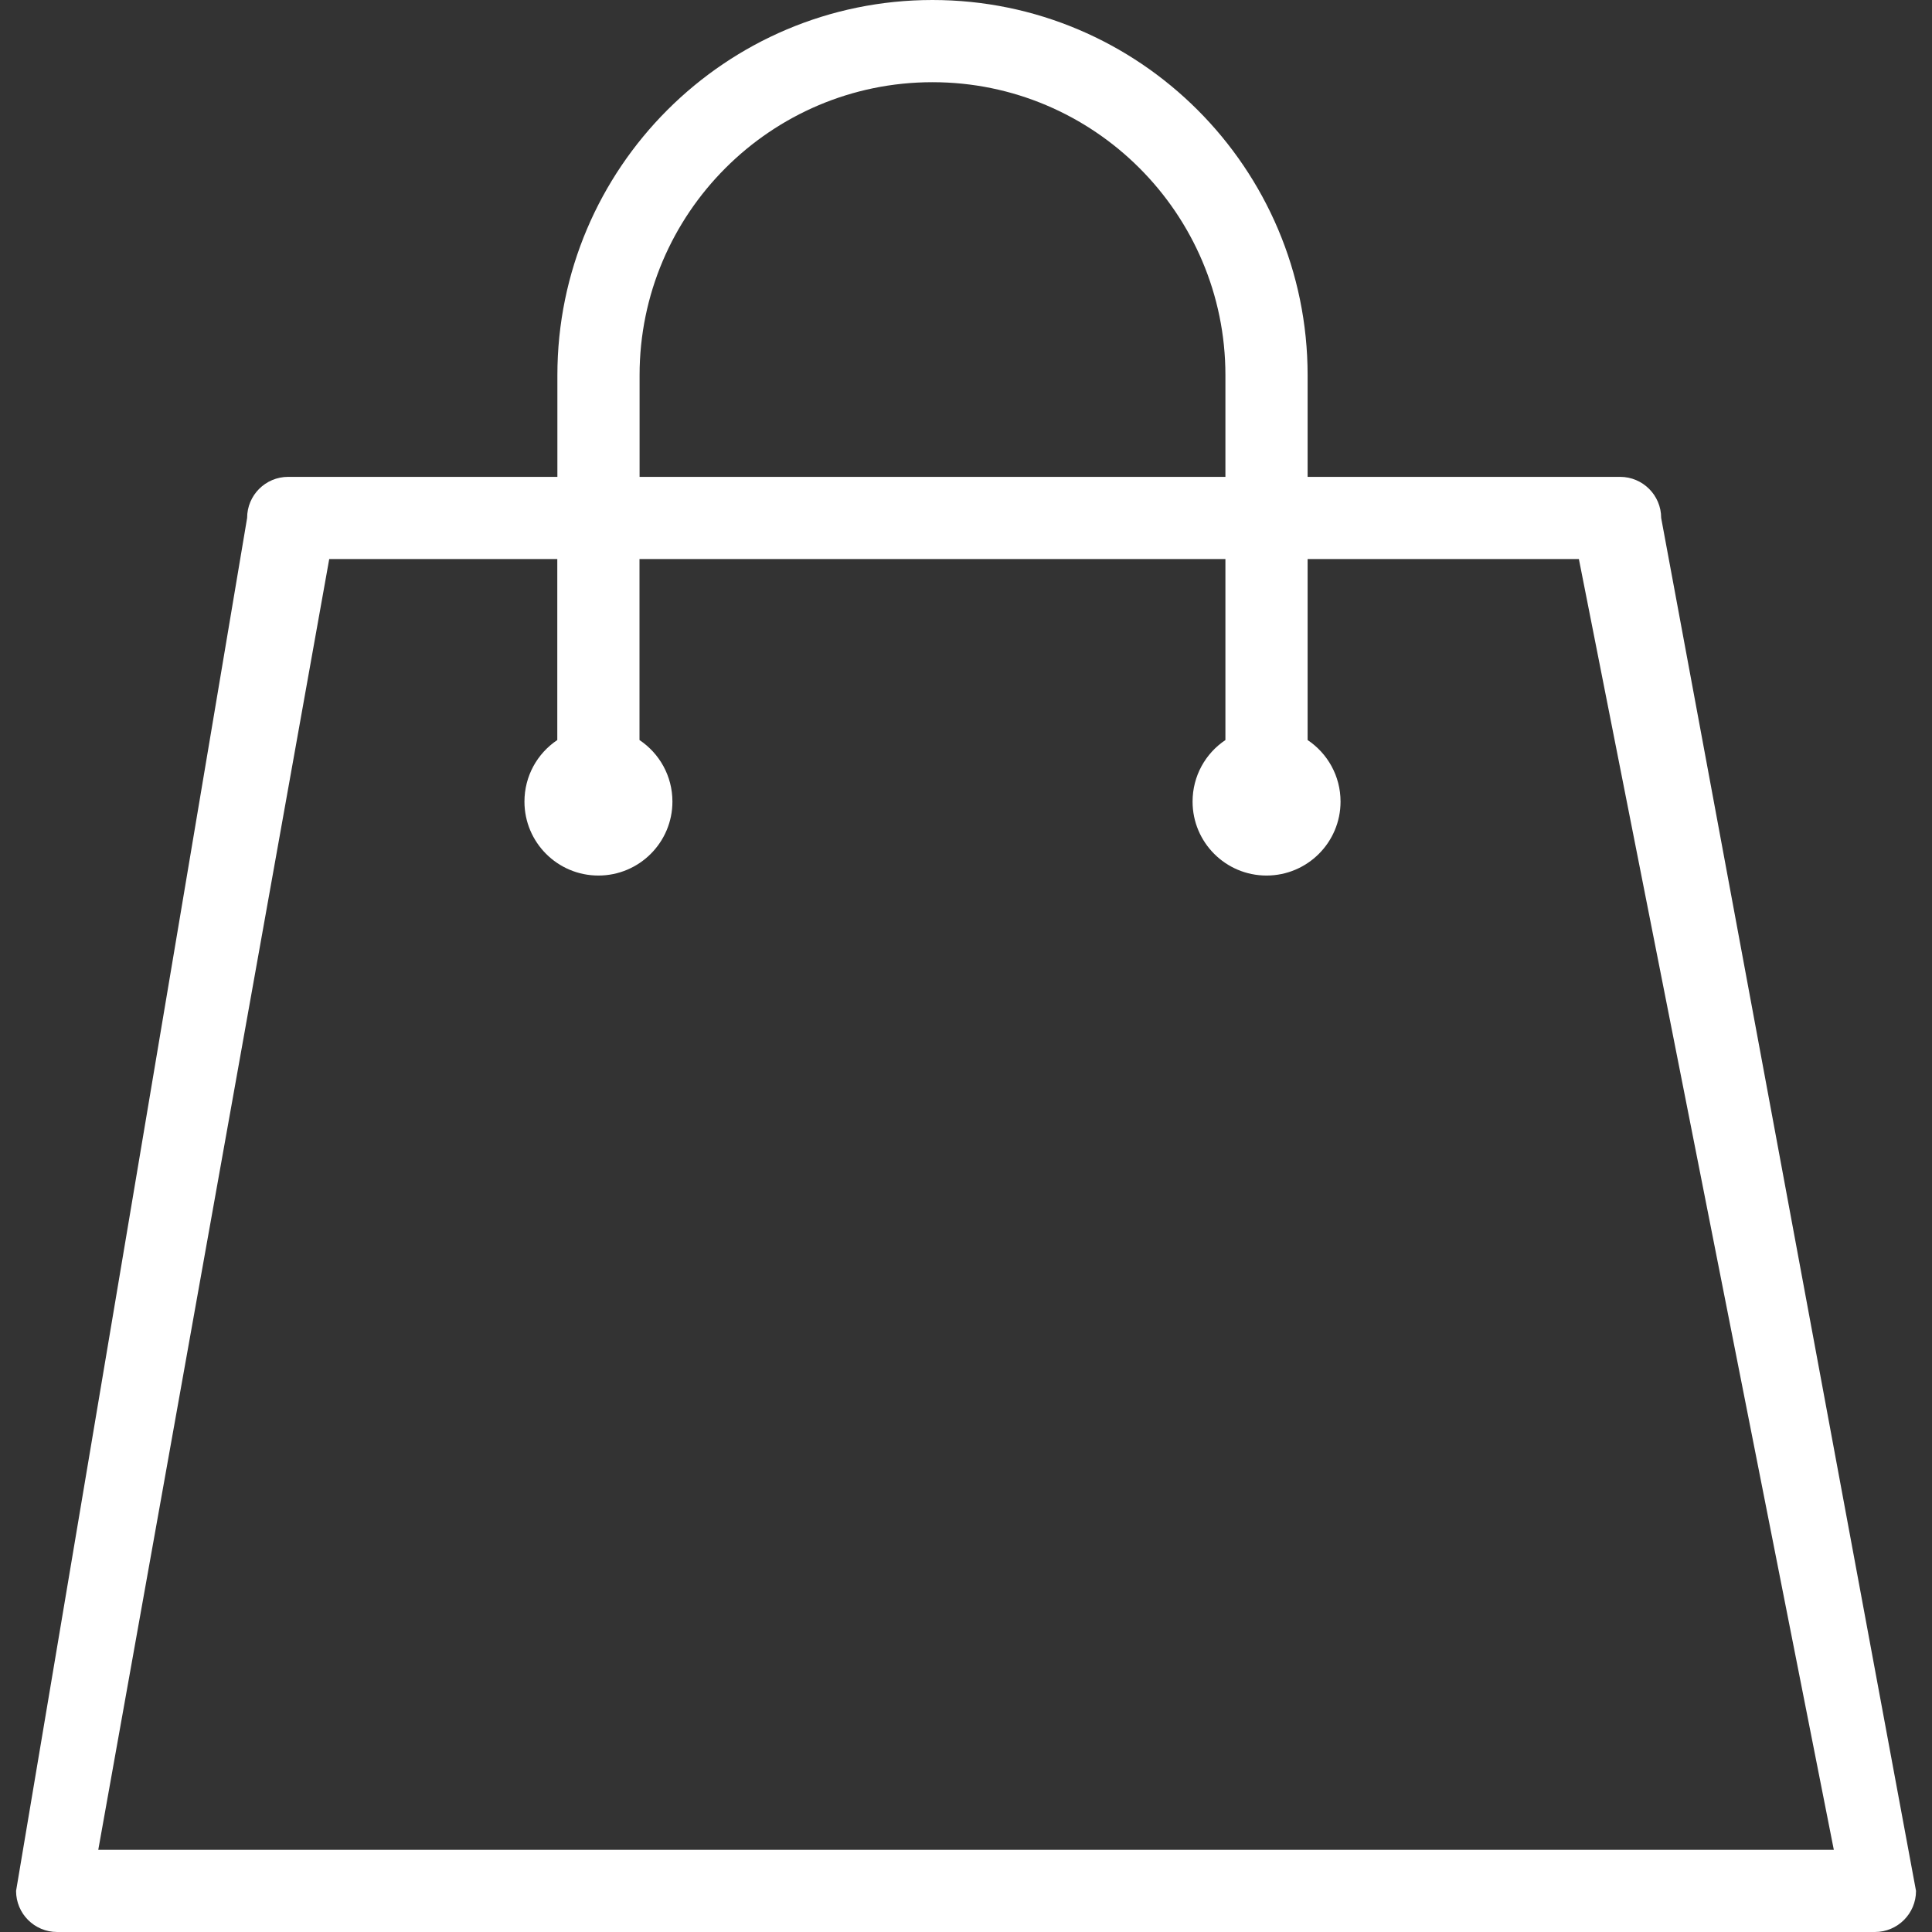 <svg width="22" height="22" viewBox="0 0 22 22" fill="none" xmlns="http://www.w3.org/2000/svg">
<rect x="0" y="0" width="22" height="22" fill="#333333" stroke="none"/>
<g clip-path="url(#clip0)">
<path d="M18.448 5.43H14.89V4.272C14.89 1.916 12.974 0 10.618 0C8.263 0 6.347 1.916 6.347 4.272V5.43H3.282C3.023 5.43 2.814 5.639 2.814 5.898L0.183 21.532C0.183 21.791 0.392 22 0.651 22H21.35C21.608 22 21.818 21.791 21.818 21.532L18.916 5.898C18.916 5.639 18.706 5.43 18.448 5.43ZM7.283 4.272C7.283 2.432 8.779 0.936 10.618 0.936C12.457 0.936 13.954 2.433 13.954 4.272V5.43H7.283V4.272ZM20.882 21.064H1.119L3.749 6.366H6.346V8.427C6.12 8.578 5.972 8.835 5.972 9.128C5.972 9.593 6.349 9.97 6.814 9.97C7.279 9.97 7.657 9.593 7.657 9.128C7.657 8.835 7.508 8.578 7.282 8.427V6.366H13.954V8.427C13.728 8.578 13.58 8.835 13.58 9.128C13.58 9.593 13.957 9.97 14.422 9.97C14.887 9.97 15.265 9.593 15.265 9.128C15.265 8.835 15.116 8.578 14.89 8.427V6.366H17.979L20.882 21.064Z" fill="white"/>
</g>
<defs>
<clipPath id="clip0">
<rect width="22" height="22" fill="white"/>
</clipPath>
</defs>
</svg>
